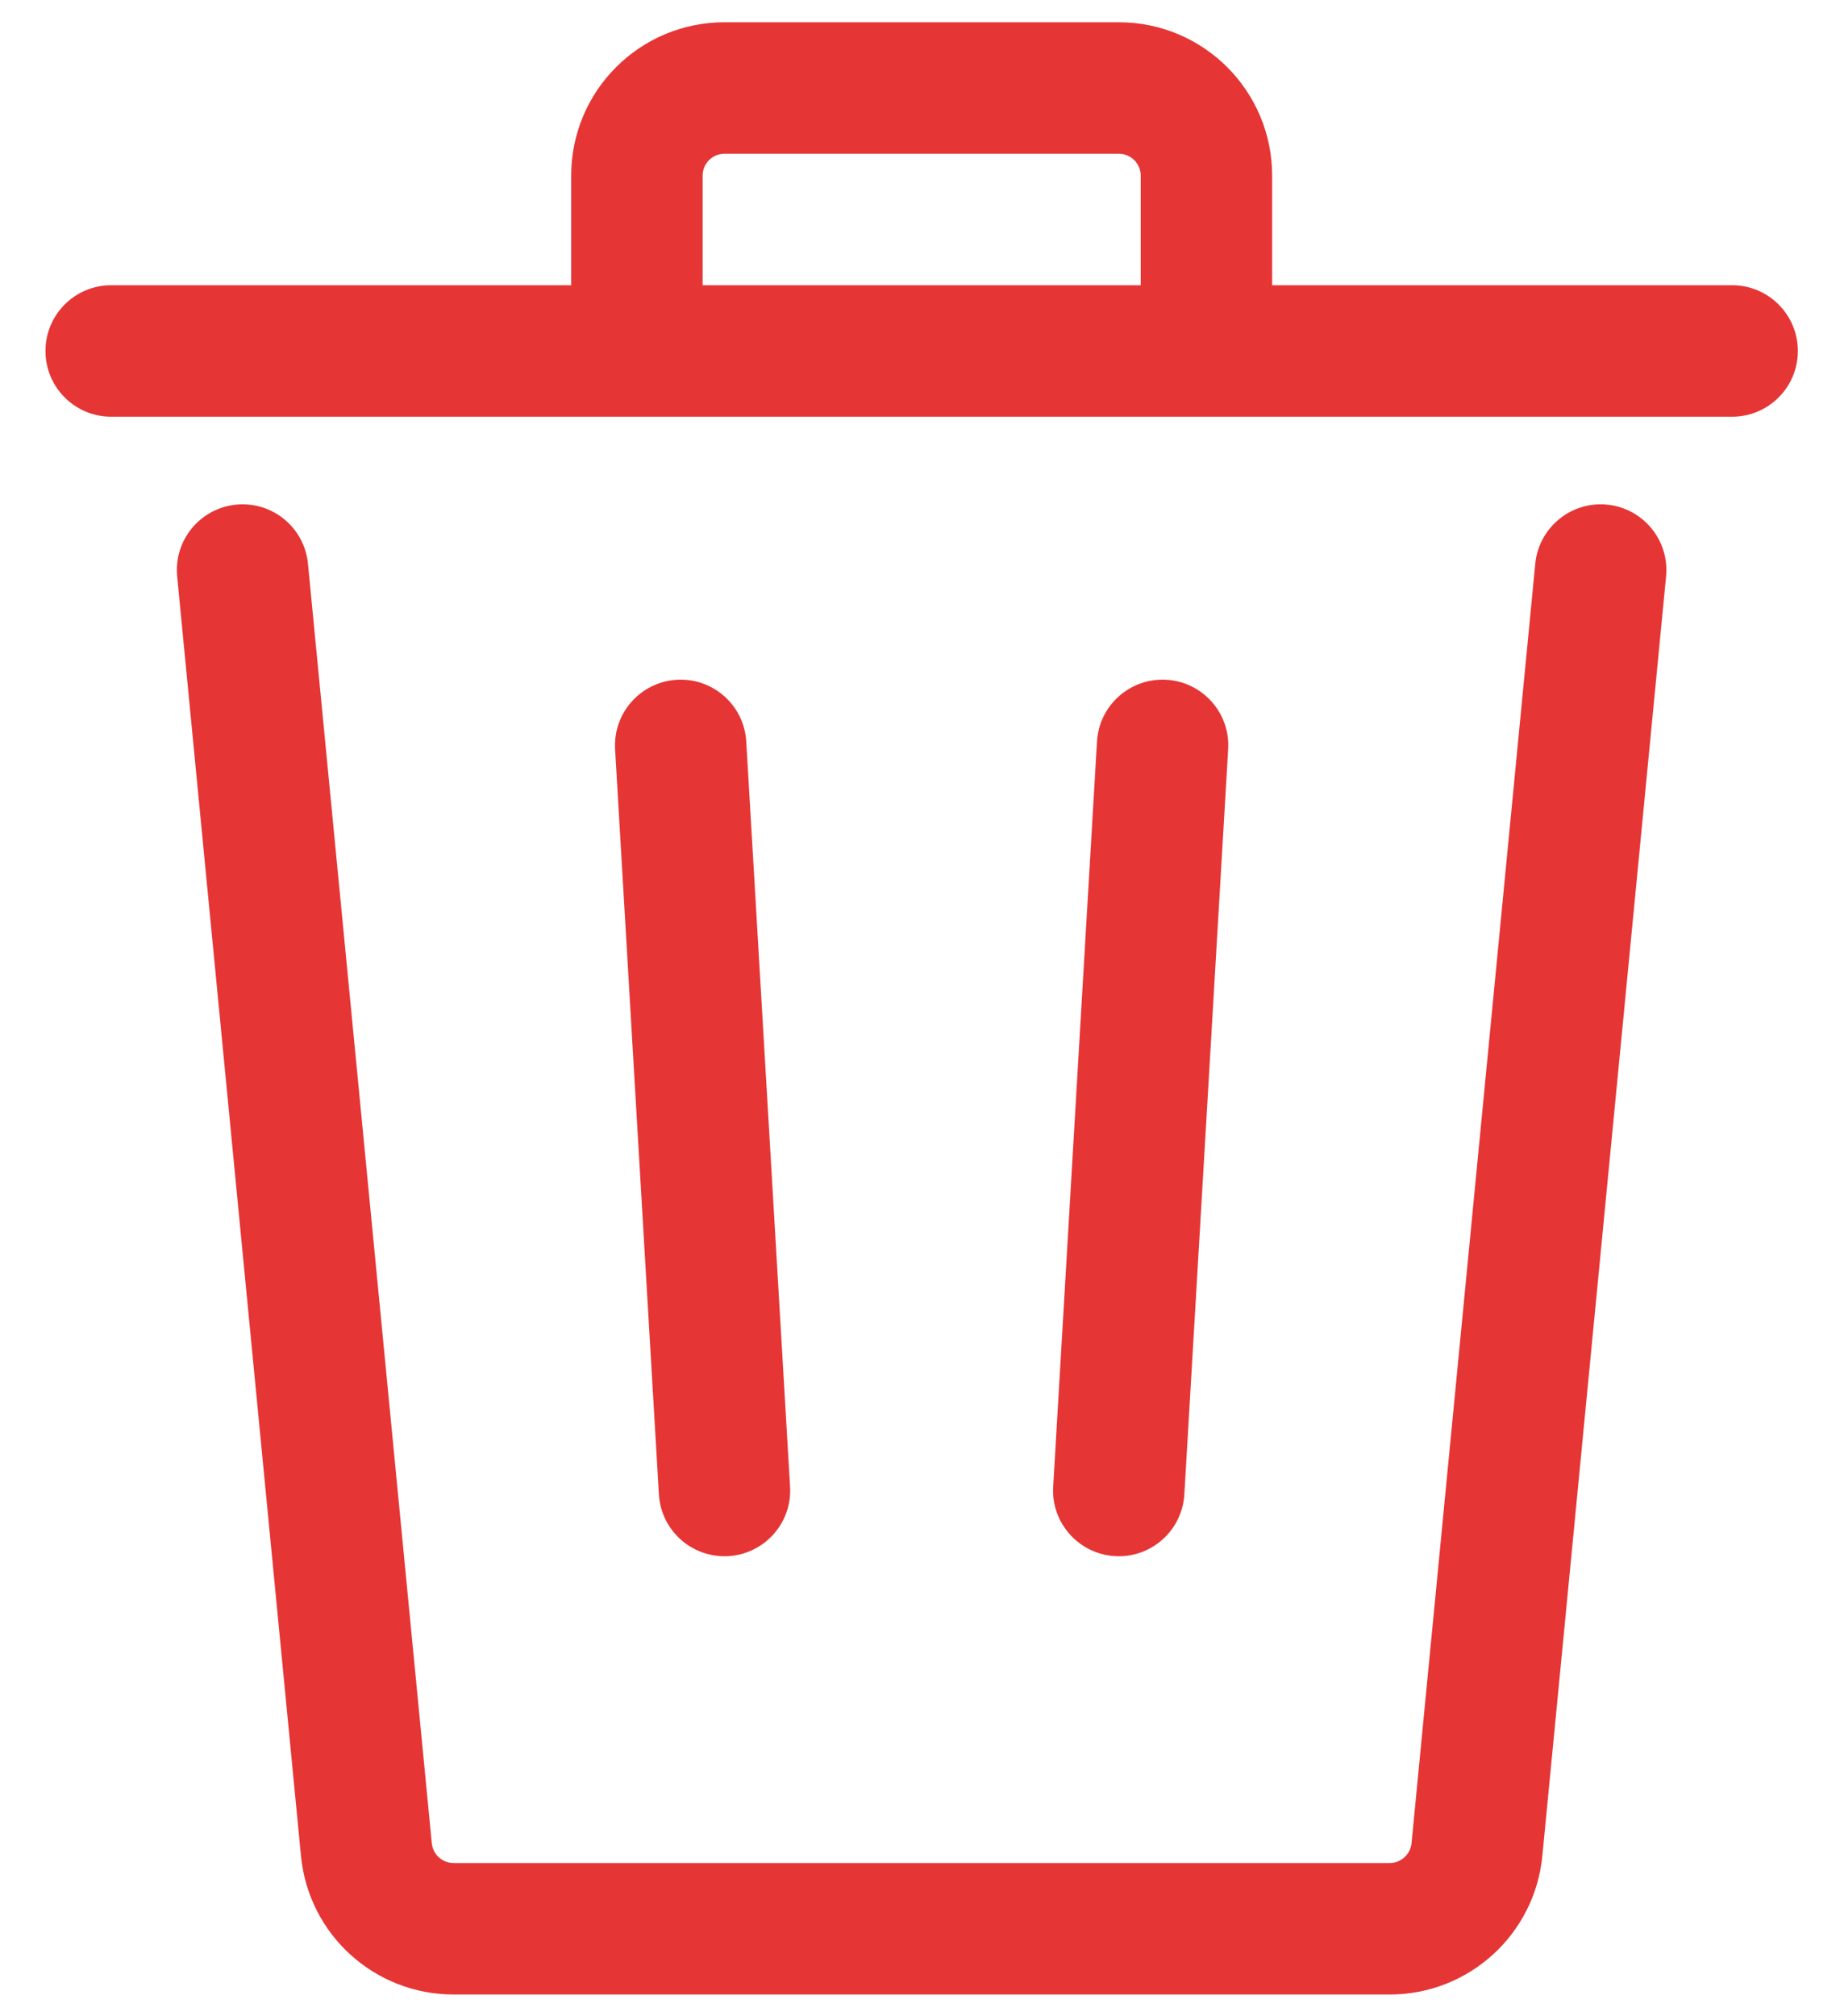 <svg width="21" height="23" viewBox="0 0 21 23" fill="none" xmlns="http://www.w3.org/2000/svg">
<path fill-rule="evenodd" clip-rule="evenodd" d="M14.519 2.004V3.254H19.769C20.183 3.254 20.519 3.59 20.519 4.004C20.519 4.418 20.183 4.754 19.769 4.754H1.269C0.854 4.754 0.519 4.418 0.519 4.004C0.519 3.59 0.854 3.254 1.269 3.254H6.519V2.004C6.519 1.037 7.302 0.254 8.269 0.254H12.769C13.735 0.254 14.519 1.037 14.519 2.004ZM8.019 2.004C8.019 1.866 8.13 1.754 8.269 1.754H12.769C12.907 1.754 13.019 1.866 13.019 2.004V3.254H8.019V2.004Z" fill="#E63535"/>
<path d="M3.515 6.432C3.475 6.019 3.109 5.717 2.696 5.757C2.284 5.797 1.982 6.164 2.022 6.576L3.435 21.172C3.521 22.07 4.275 22.754 5.177 22.754H15.861C16.762 22.754 17.516 22.07 17.603 21.172L19.015 6.576C19.055 6.164 18.753 5.797 18.341 5.757C17.929 5.717 17.562 6.019 17.522 6.432L16.11 21.028C16.097 21.156 15.989 21.254 15.861 21.254H5.177C5.048 21.254 4.94 21.156 4.928 21.028L3.515 6.432Z" fill="#E63535"/>
<path d="M7.725 7.755C8.138 7.731 8.493 8.046 8.517 8.46L9.017 16.96C9.042 17.373 8.726 17.728 8.313 17.753C7.899 17.777 7.544 17.461 7.52 17.048L7.02 8.548C6.996 8.134 7.311 7.78 7.725 7.755Z" fill="#E63535"/>
<path d="M14.017 8.548C14.042 8.134 13.726 7.78 13.313 7.755C12.899 7.731 12.544 8.046 12.52 8.46L12.02 16.96C11.995 17.373 12.311 17.728 12.725 17.753C13.138 17.777 13.493 17.461 13.517 17.048L14.017 8.548Z" fill="#E63535"/>
</svg>
